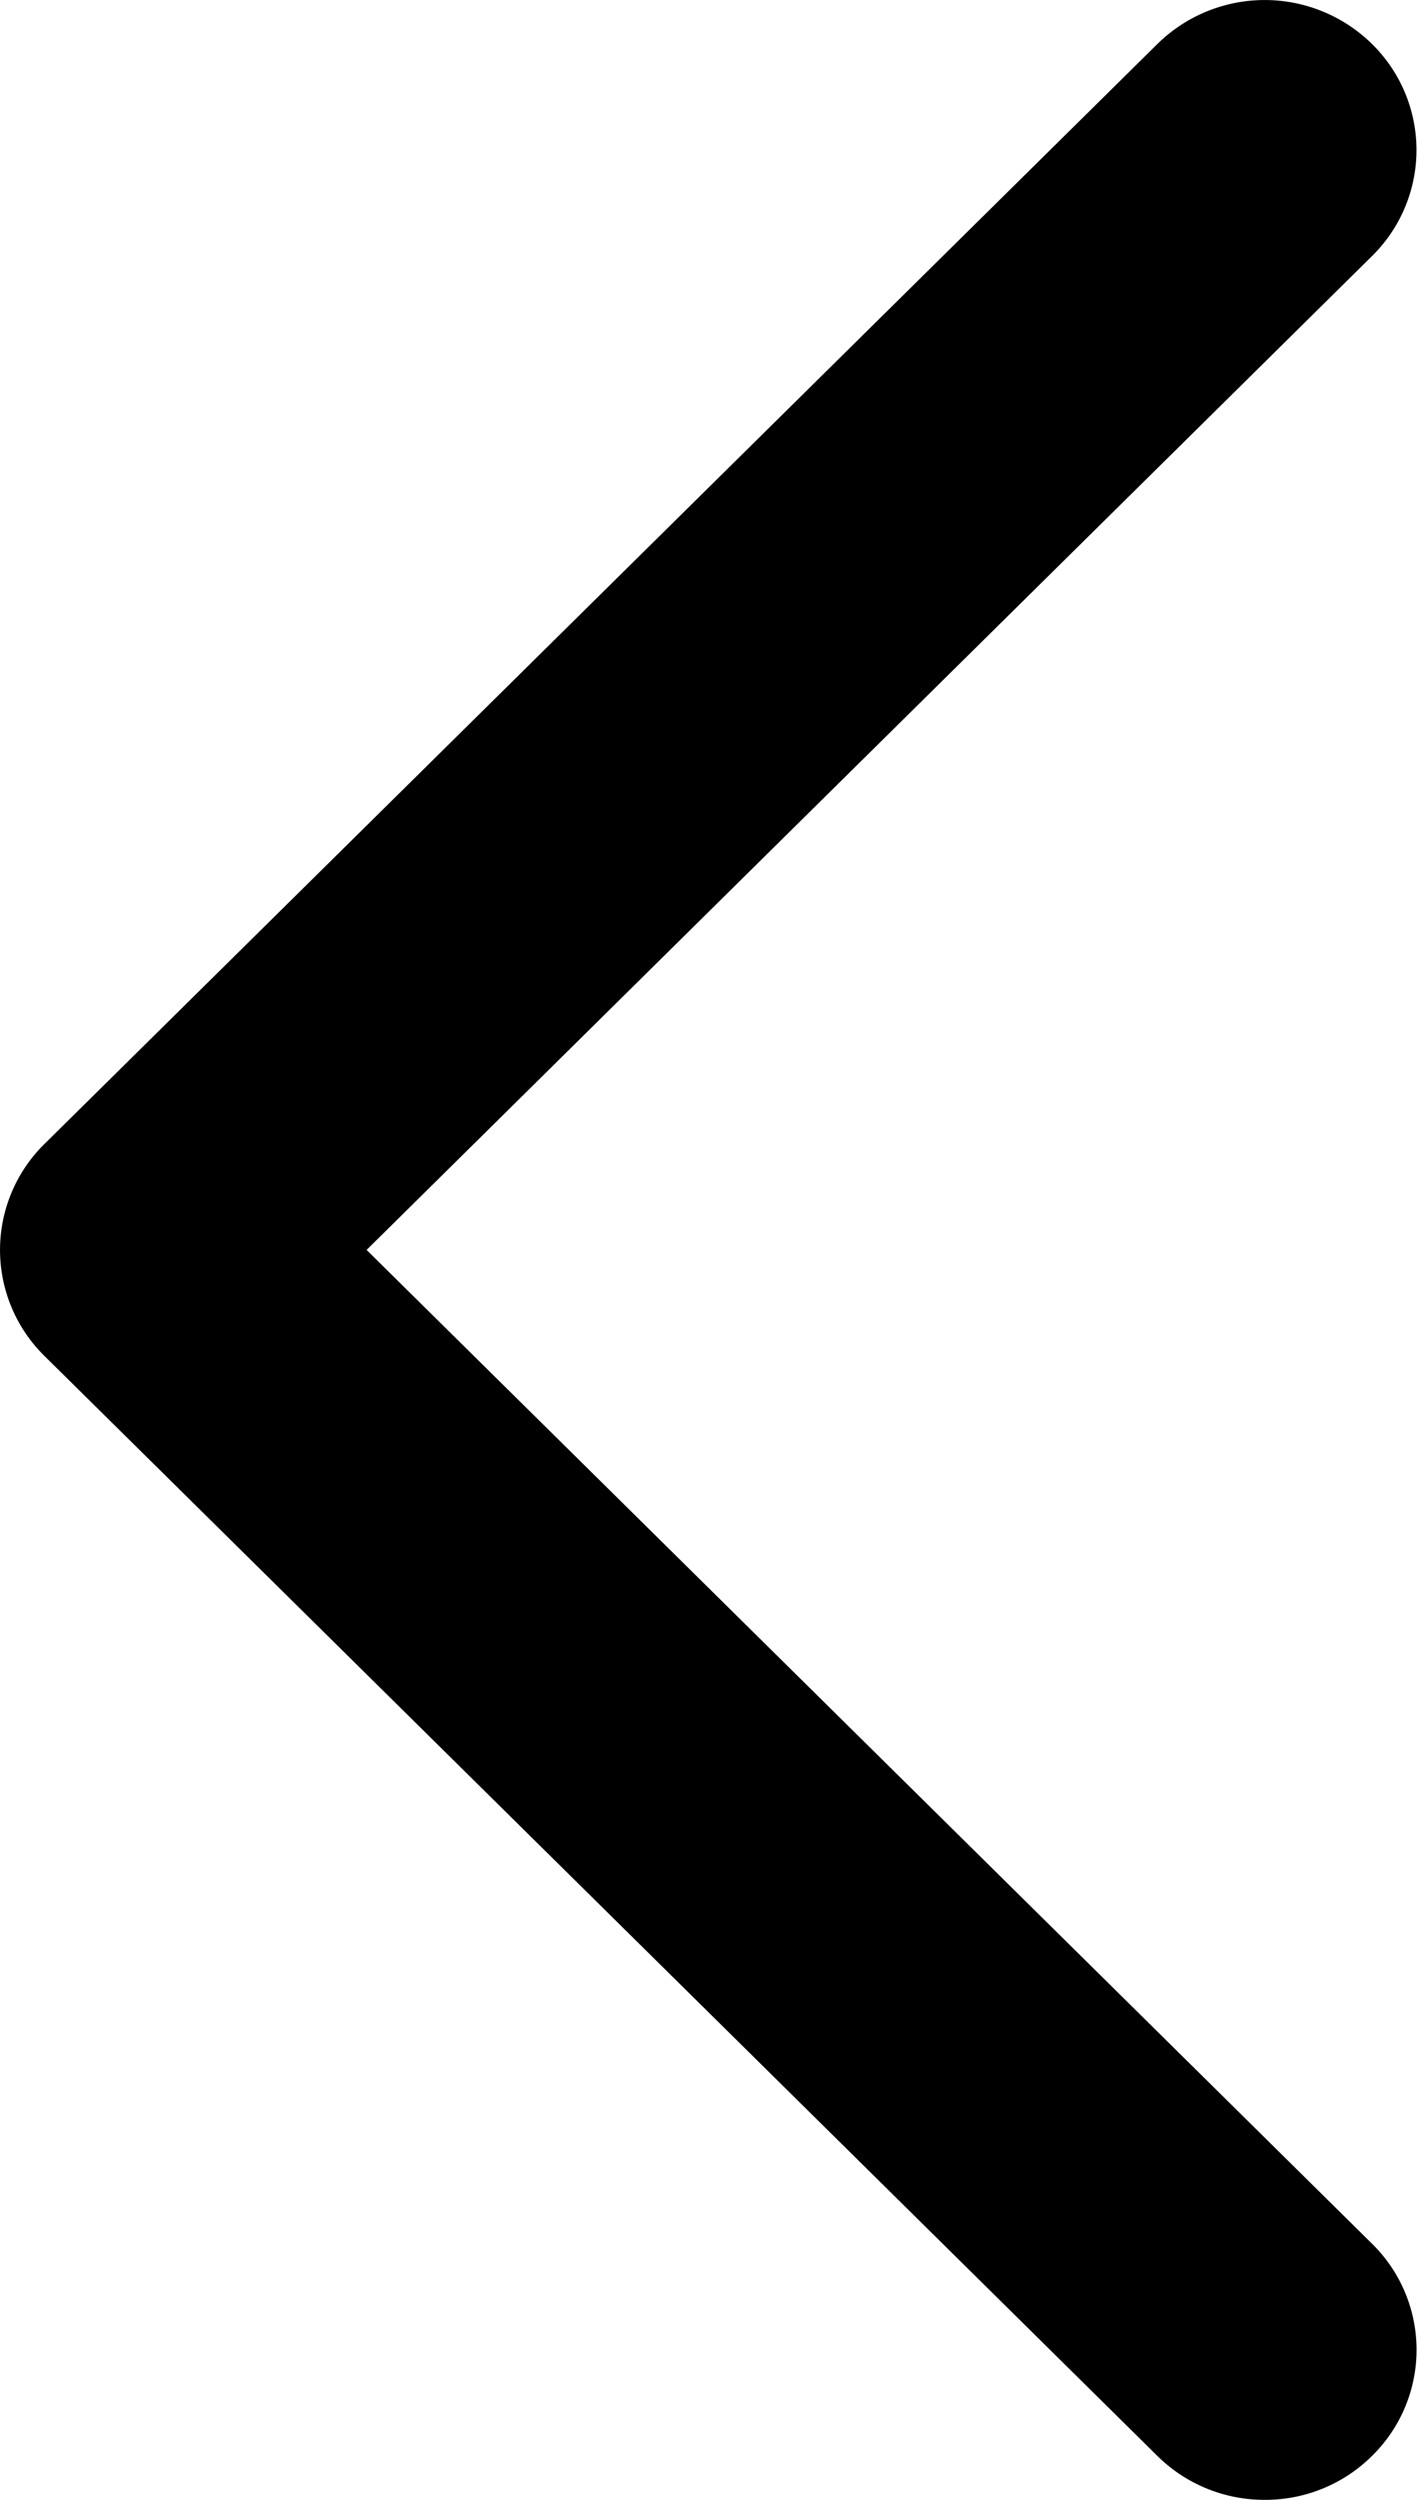<svg xmlns="http://www.w3.org/2000/svg" width="17.031" height="30" viewBox="0 0 17.031 30">
  <defs>
    <style>
      .cls-1 {
        fill-rule: evenodd;
      }
    </style>
  </defs>
  <path id="箭头.svg" class="cls-1" d="M46.179,105a1.825,1.825,0,0,1-1.288-.527l-13.357-13.2a1.784,1.784,0,0,1,0-2.545l13.357-13.2a1.836,1.836,0,0,1,2.576,0,1.784,1.784,0,0,1,0,2.545L35.4,90l12.068,11.927a1.784,1.784,0,0,1,0,2.545,1.817,1.817,0,0,1-1.287.528h0Z" transform="translate(-31 -75)"/>
</svg>
